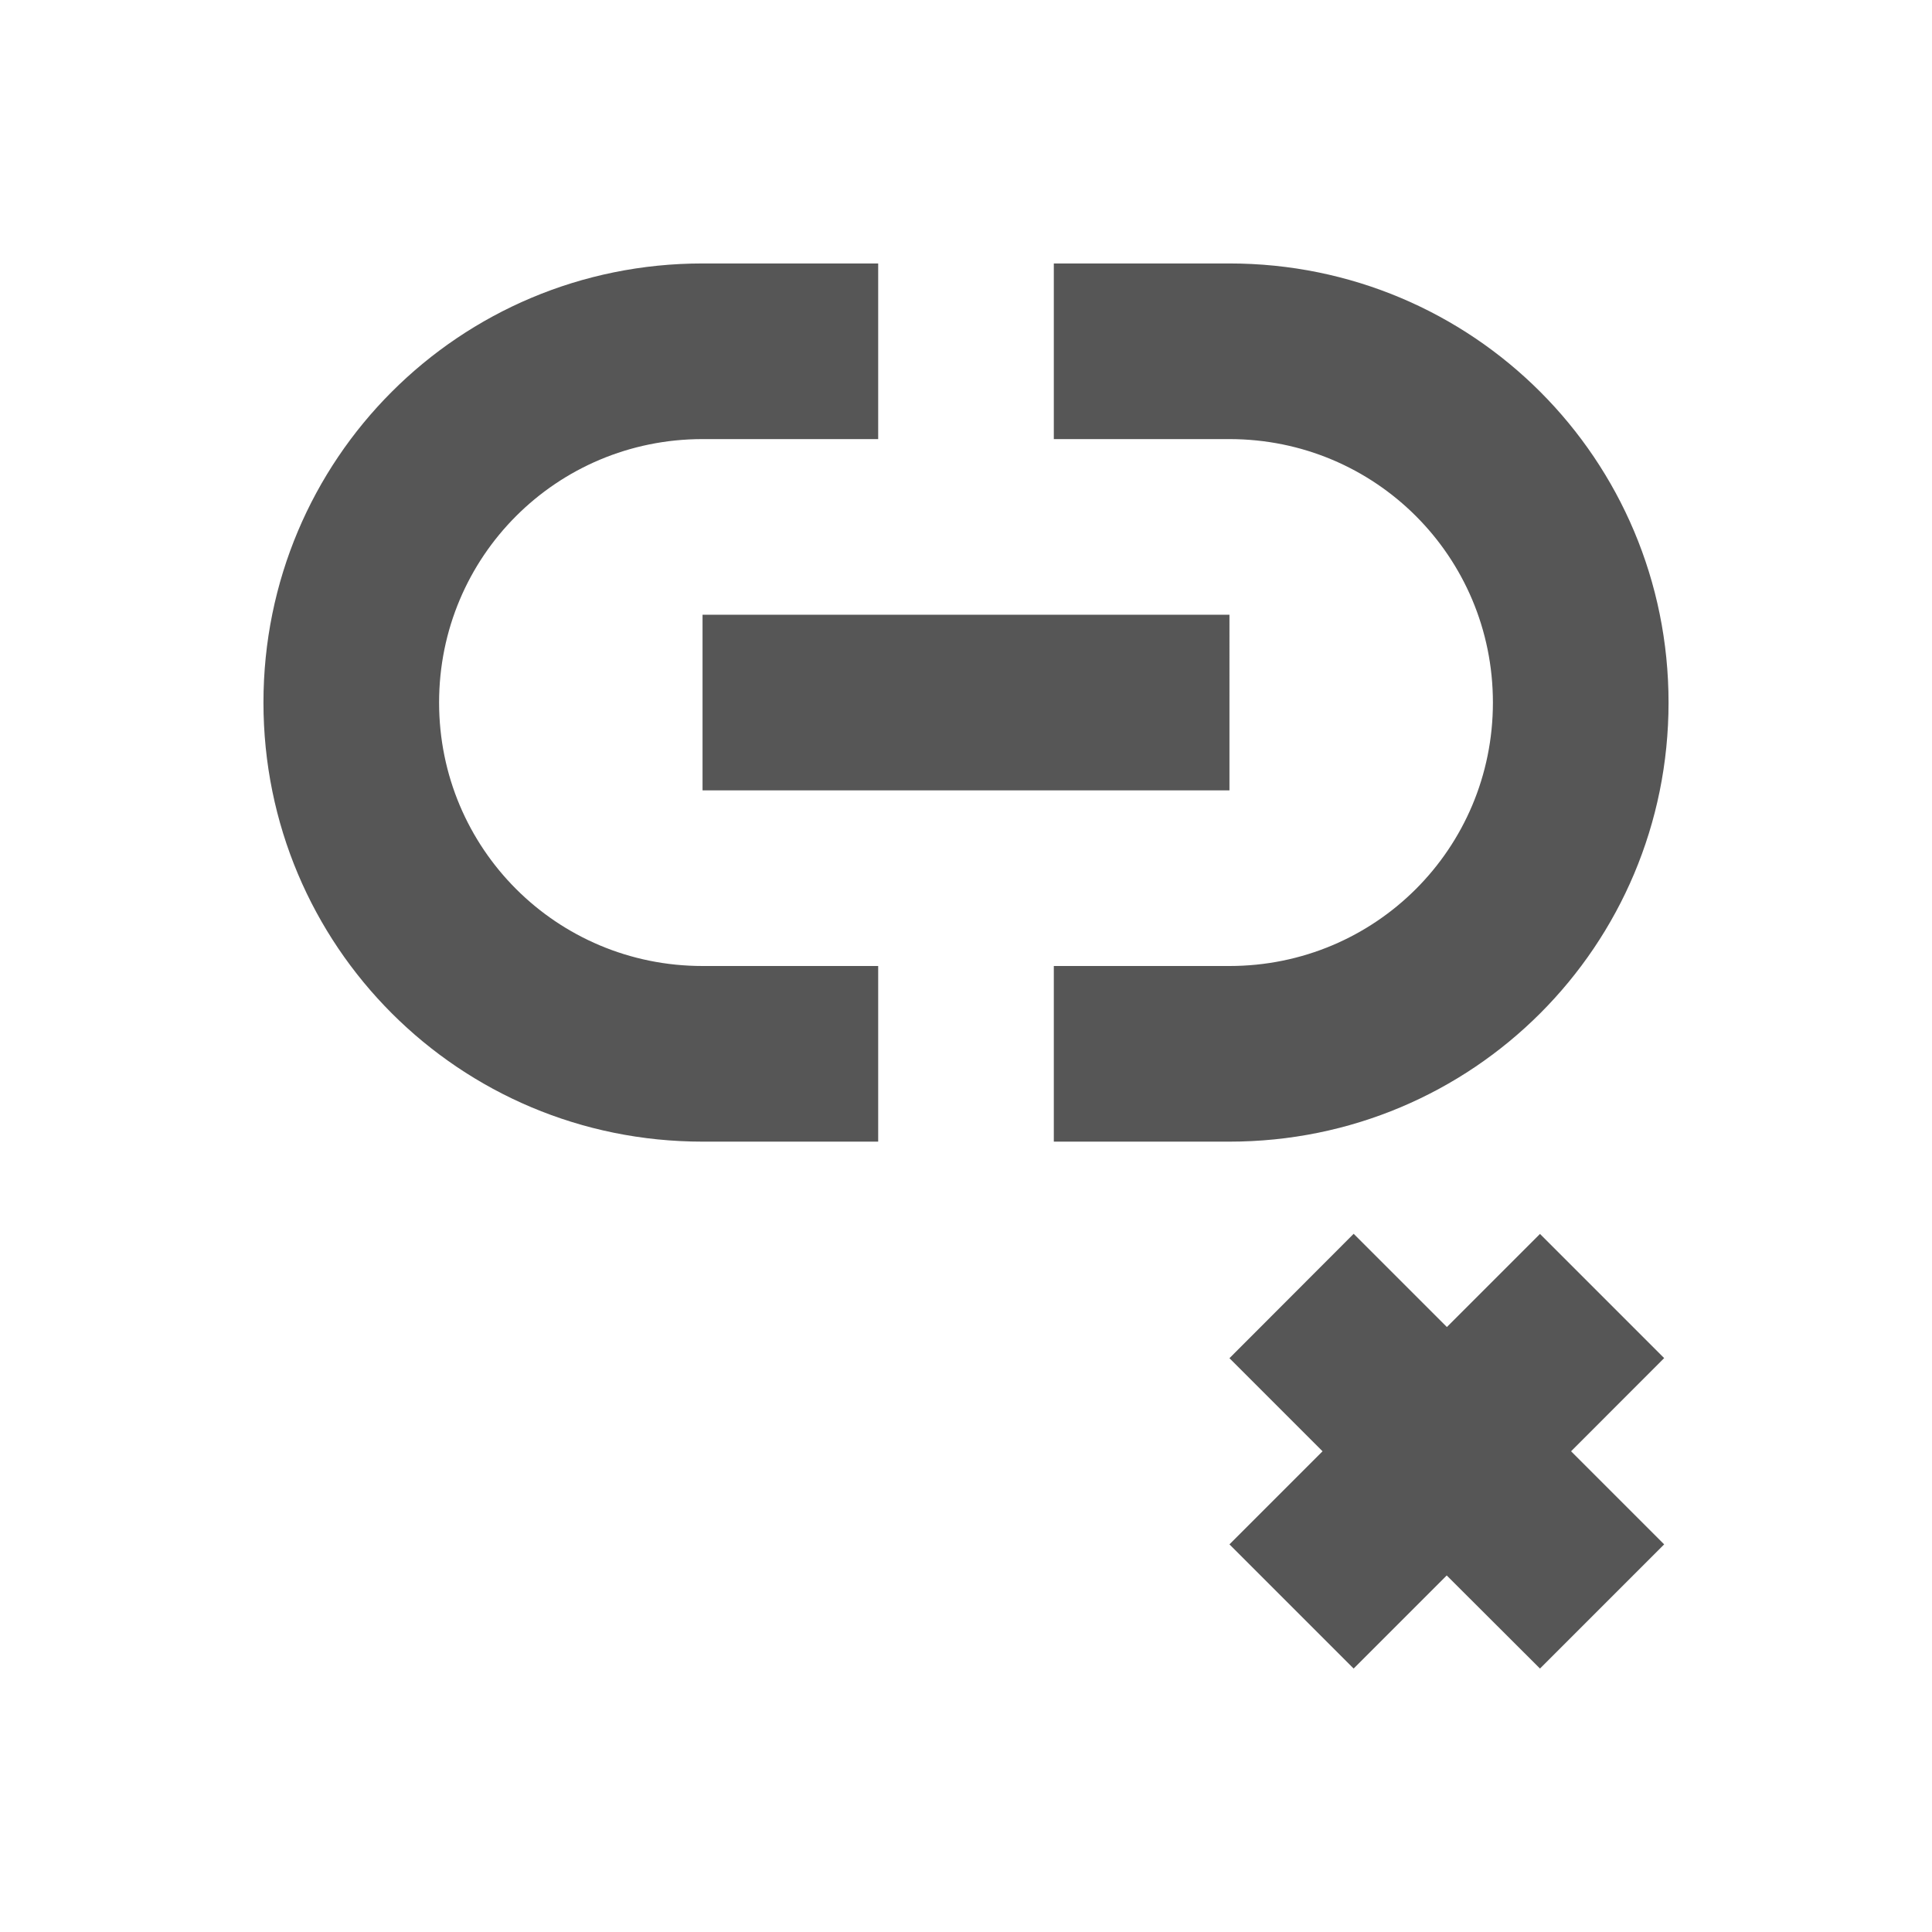 <svg xmlns="http://www.w3.org/2000/svg" width="22" height="22"><defs><style id="current-color-scheme" type="text/css"></style></defs><path d="M8 3C5.23 3 3 5.23 3 8s2.23 5 5 5h2v-2H8c-1.662 0-3-1.338-3-3s1.338-3 3-3h2V3H8zm4 0v2h2c1.662 0 3 1.338 3 3s-1.338 3-3 3h-2v2h2c2.77 0 5-2.23 5-5s-2.23-5-5-5h-2zM8 7v2h6V7H8zm7.414 7.05L14 15.466l1.06 1.06-1.06 1.06L15.414 19l1.06-1.06L17.536 19l1.414-1.414-1.06-1.06 1.06-1.061-1.414-1.414-1.06 1.06-1.06-1.06z" fill="currentColor" color="#565656"/></svg>